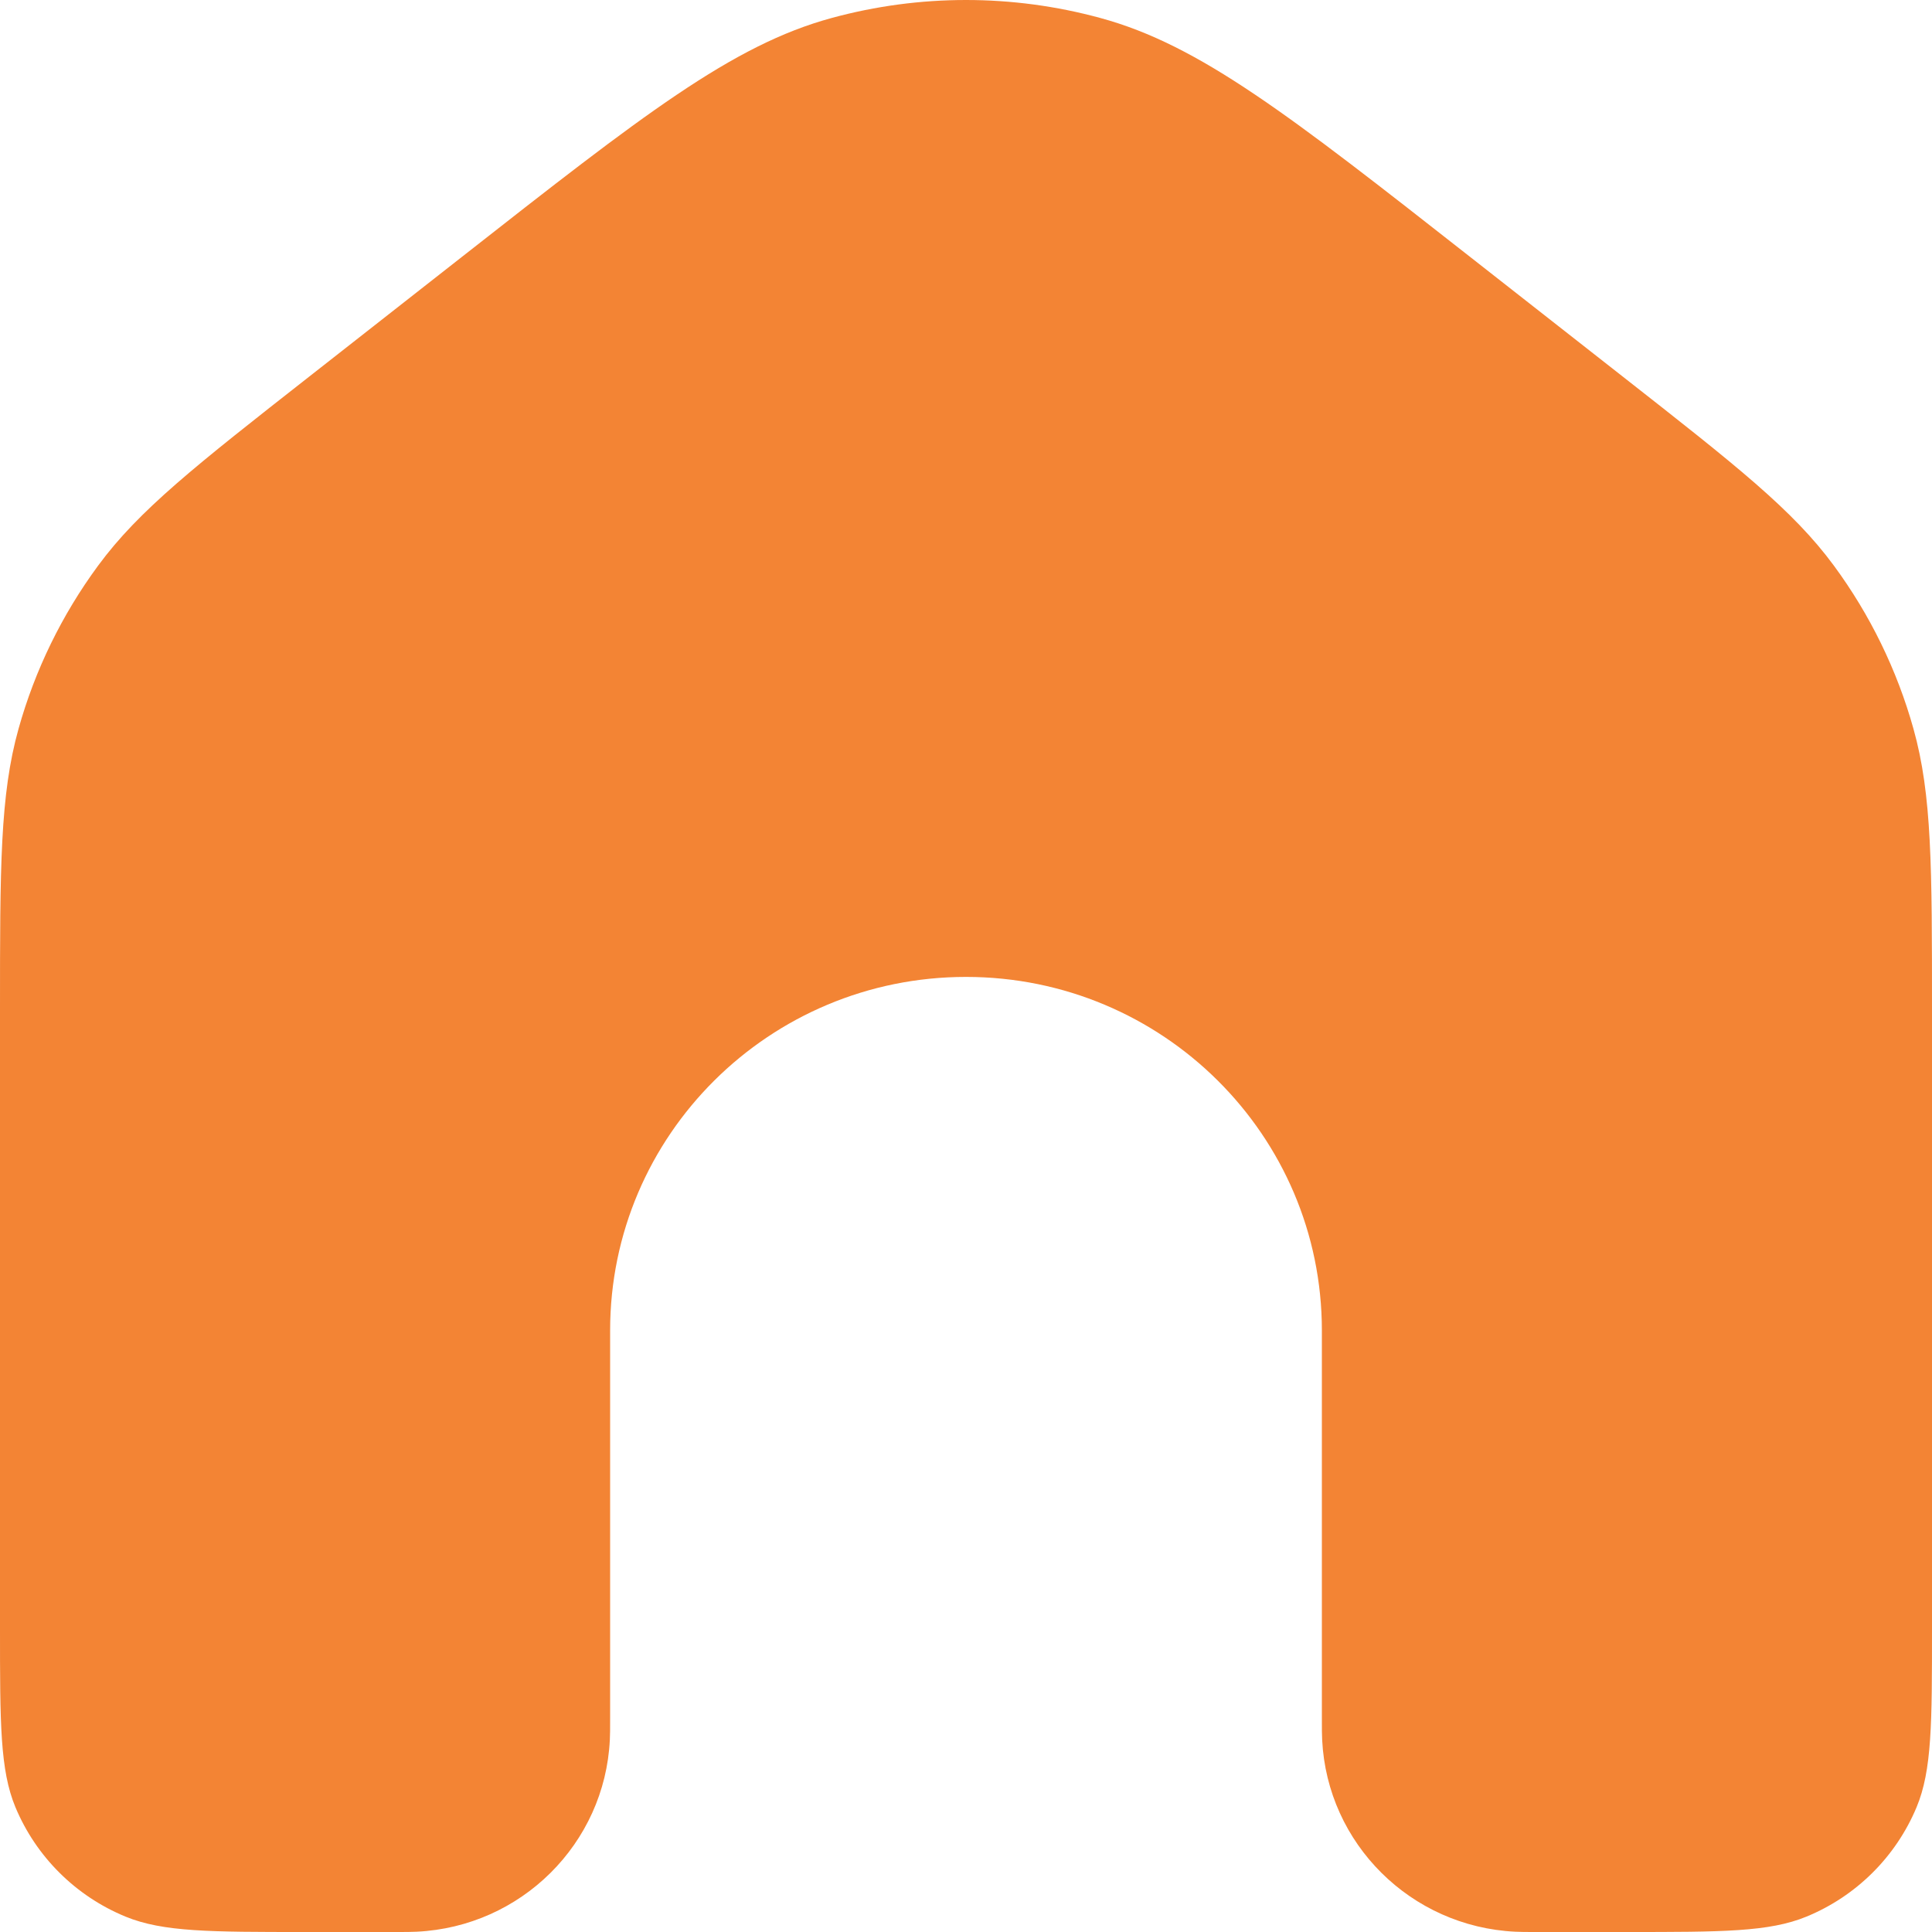 <svg width="20" height="20" viewBox="0 0 20 20" fill="none" xmlns="http://www.w3.org/2000/svg">
<path d="M20 16.863V10.462C20 8.974 20 8.23 19.808 7.544C19.638 6.936 19.359 6.364 18.984 5.855C18.561 5.28 17.973 4.819 16.797 3.897L15.218 2.659C13.354 1.197 12.422 0.466 11.39 0.186C10.48 -0.062 9.52 -0.062 8.61 0.186C7.578 0.466 6.646 1.197 4.782 2.659L3.203 3.897C2.027 4.819 1.439 5.28 1.016 5.855C0.641 6.364 0.362 6.936 0.192 7.544C0 8.23 0 8.974 0 10.462V16.863C0 17.838 0 18.325 0.16 18.709C0.374 19.221 0.784 19.629 1.3 19.841C1.687 20 2.177 20 3.158 20H4.079C4.201 20 4.262 20 4.314 19.997C5.395 19.945 6.26 19.086 6.313 18.012C6.316 17.96 6.316 17.9 6.316 17.778V13.773C6.316 11.752 7.965 10.113 10 10.113C12.035 10.113 13.684 11.752 13.684 13.773V17.778C13.684 17.9 13.684 17.96 13.687 18.012C13.74 19.086 14.605 19.945 15.686 19.997C15.738 20 15.799 20 15.921 20H16.842C17.823 20 18.314 20 18.7 19.841C19.216 19.629 19.626 19.221 19.84 18.709C20 18.325 20 17.838 20 16.863Z" fill="#F38434"/>
</svg>
